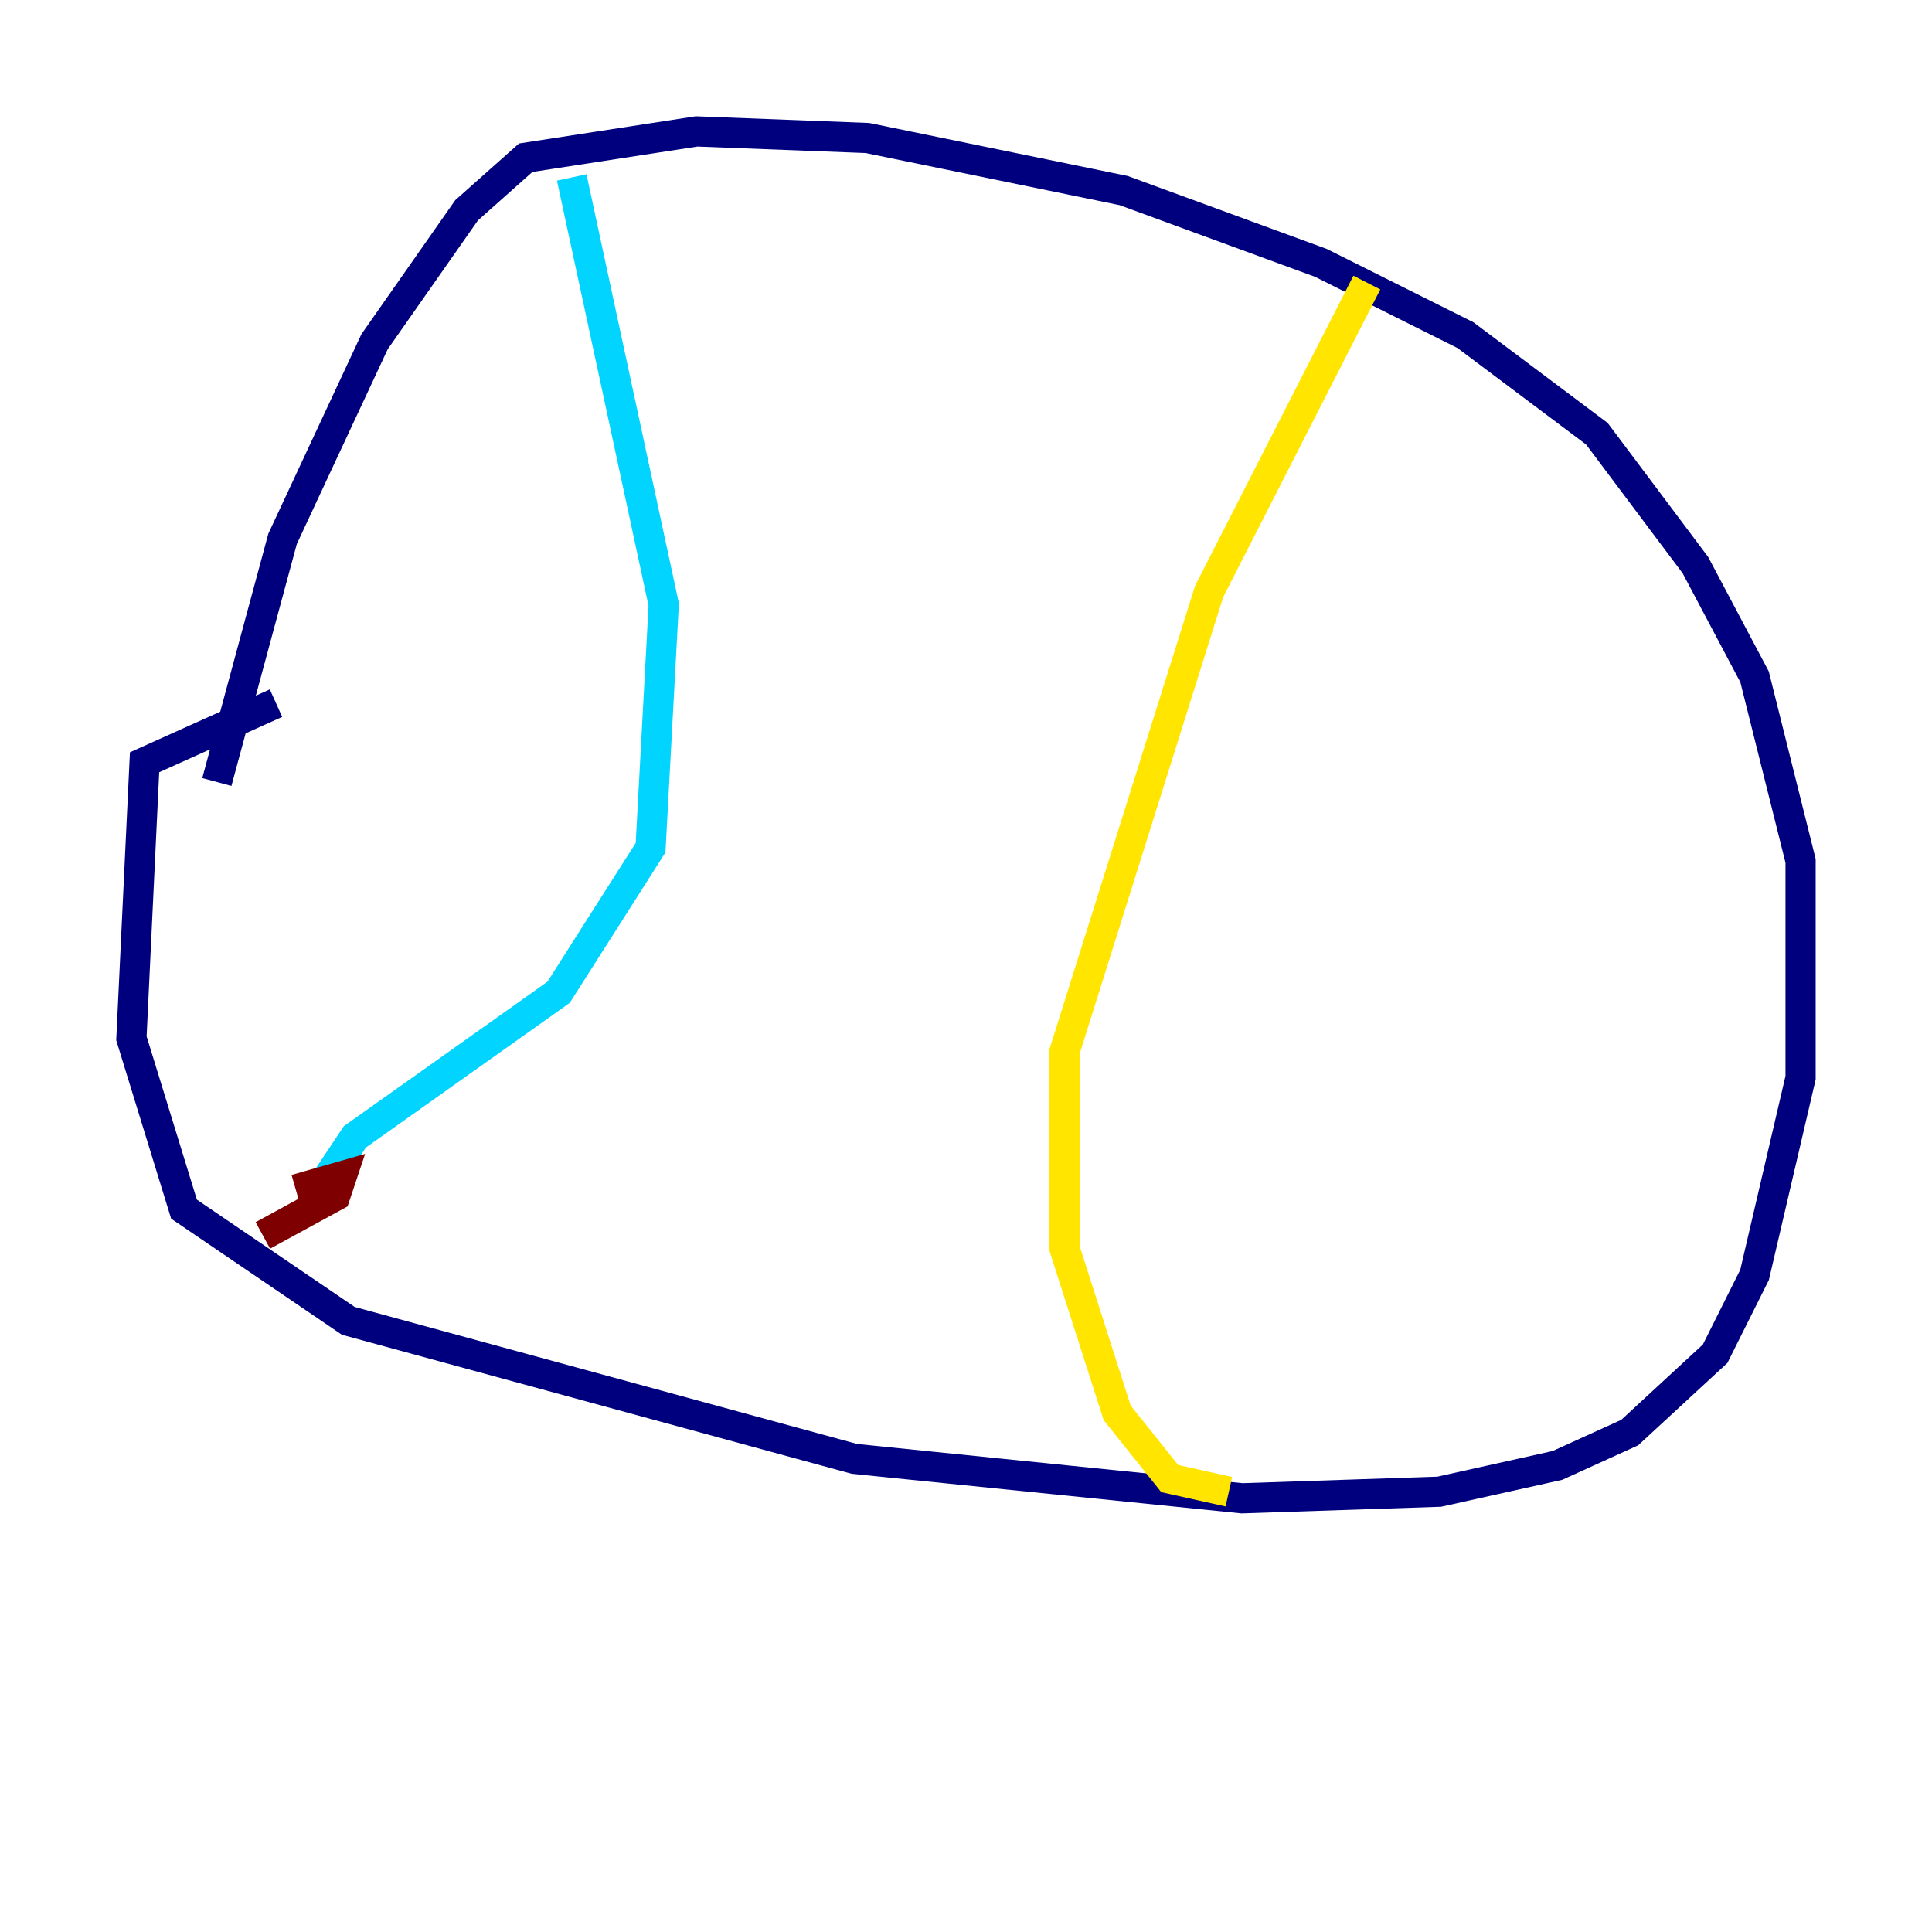 <?xml version="1.0" encoding="utf-8" ?>
<svg baseProfile="tiny" height="128" version="1.2" viewBox="0,0,128,128" width="128" xmlns="http://www.w3.org/2000/svg" xmlns:ev="http://www.w3.org/2001/xml-events" xmlns:xlink="http://www.w3.org/1999/xlink"><defs /><polyline fill="none" points="14.367,51.809 18.721,35.701 24.816,22.64 30.912,13.932 34.83,10.449 46.15,8.707 57.469,9.143 74.449,12.626 87.51,17.415 97.088,22.204 105.796,28.735 112.326,37.442 116.245,44.843 119.293,57.034 119.293,71.401 116.245,84.463 113.633,89.687 107.973,94.912 103.184,97.088 95.347,98.83 82.286,99.265 56.599,96.653 23.075,87.51 12.191,80.109 8.707,68.789 9.578,50.503 18.286,46.585" stroke="#00007f" stroke-width="2" /><polyline fill="none" points="37.878,11.755 43.973,40.054 43.102,56.163 37.007,65.742 23.51,75.32 21.769,77.932" stroke="#00d4ff" stroke-width="2" /><polyline fill="none" points="90.558,18.721 80.109,39.184 70.531,69.66 70.531,82.721 74.014,93.605 77.497,97.959 81.415,98.83" stroke="#ffe500" stroke-width="2" /><polyline fill="none" points="19.592,78.803 22.64,77.932 22.204,79.238 17.415,81.85" stroke="#7f0000" stroke-width="2" /></svg>
